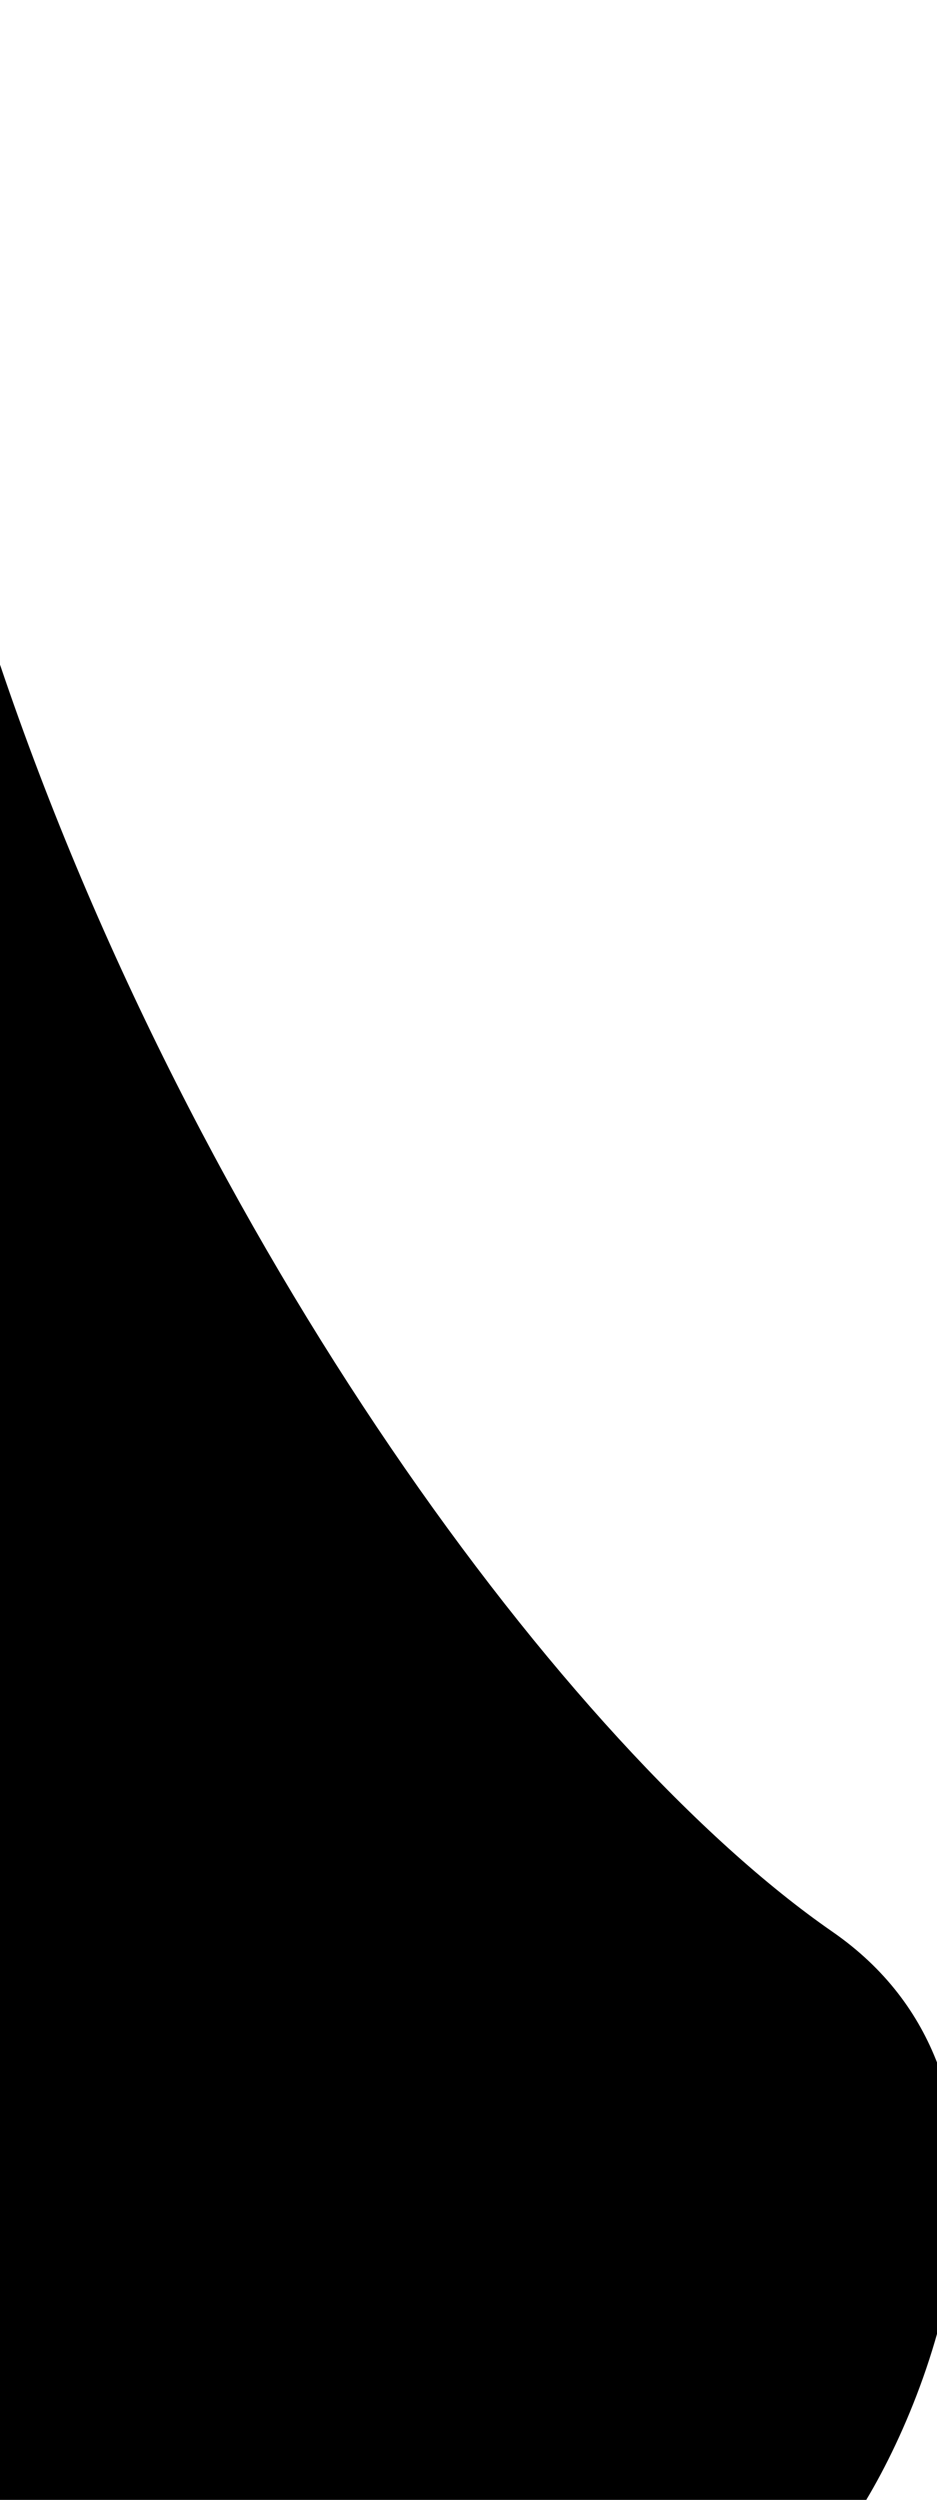 <!-- Generated by IcoMoon.io -->
<svg version="1.1" xmlns="http://www.w3.org/2000/svg" width="12" height="32" viewBox="0 0 12 32">
<title>bg-right-bottom</title>
<path d="M0 8.51c-2.015-5.957-5.181-8.141-6.513-8.489v31.979h17.607c0.984-1.643 2.275-5.397-0.434-7.273-3.387-2.345-8.141-8.771-10.659-16.217z"></path>
</svg>
